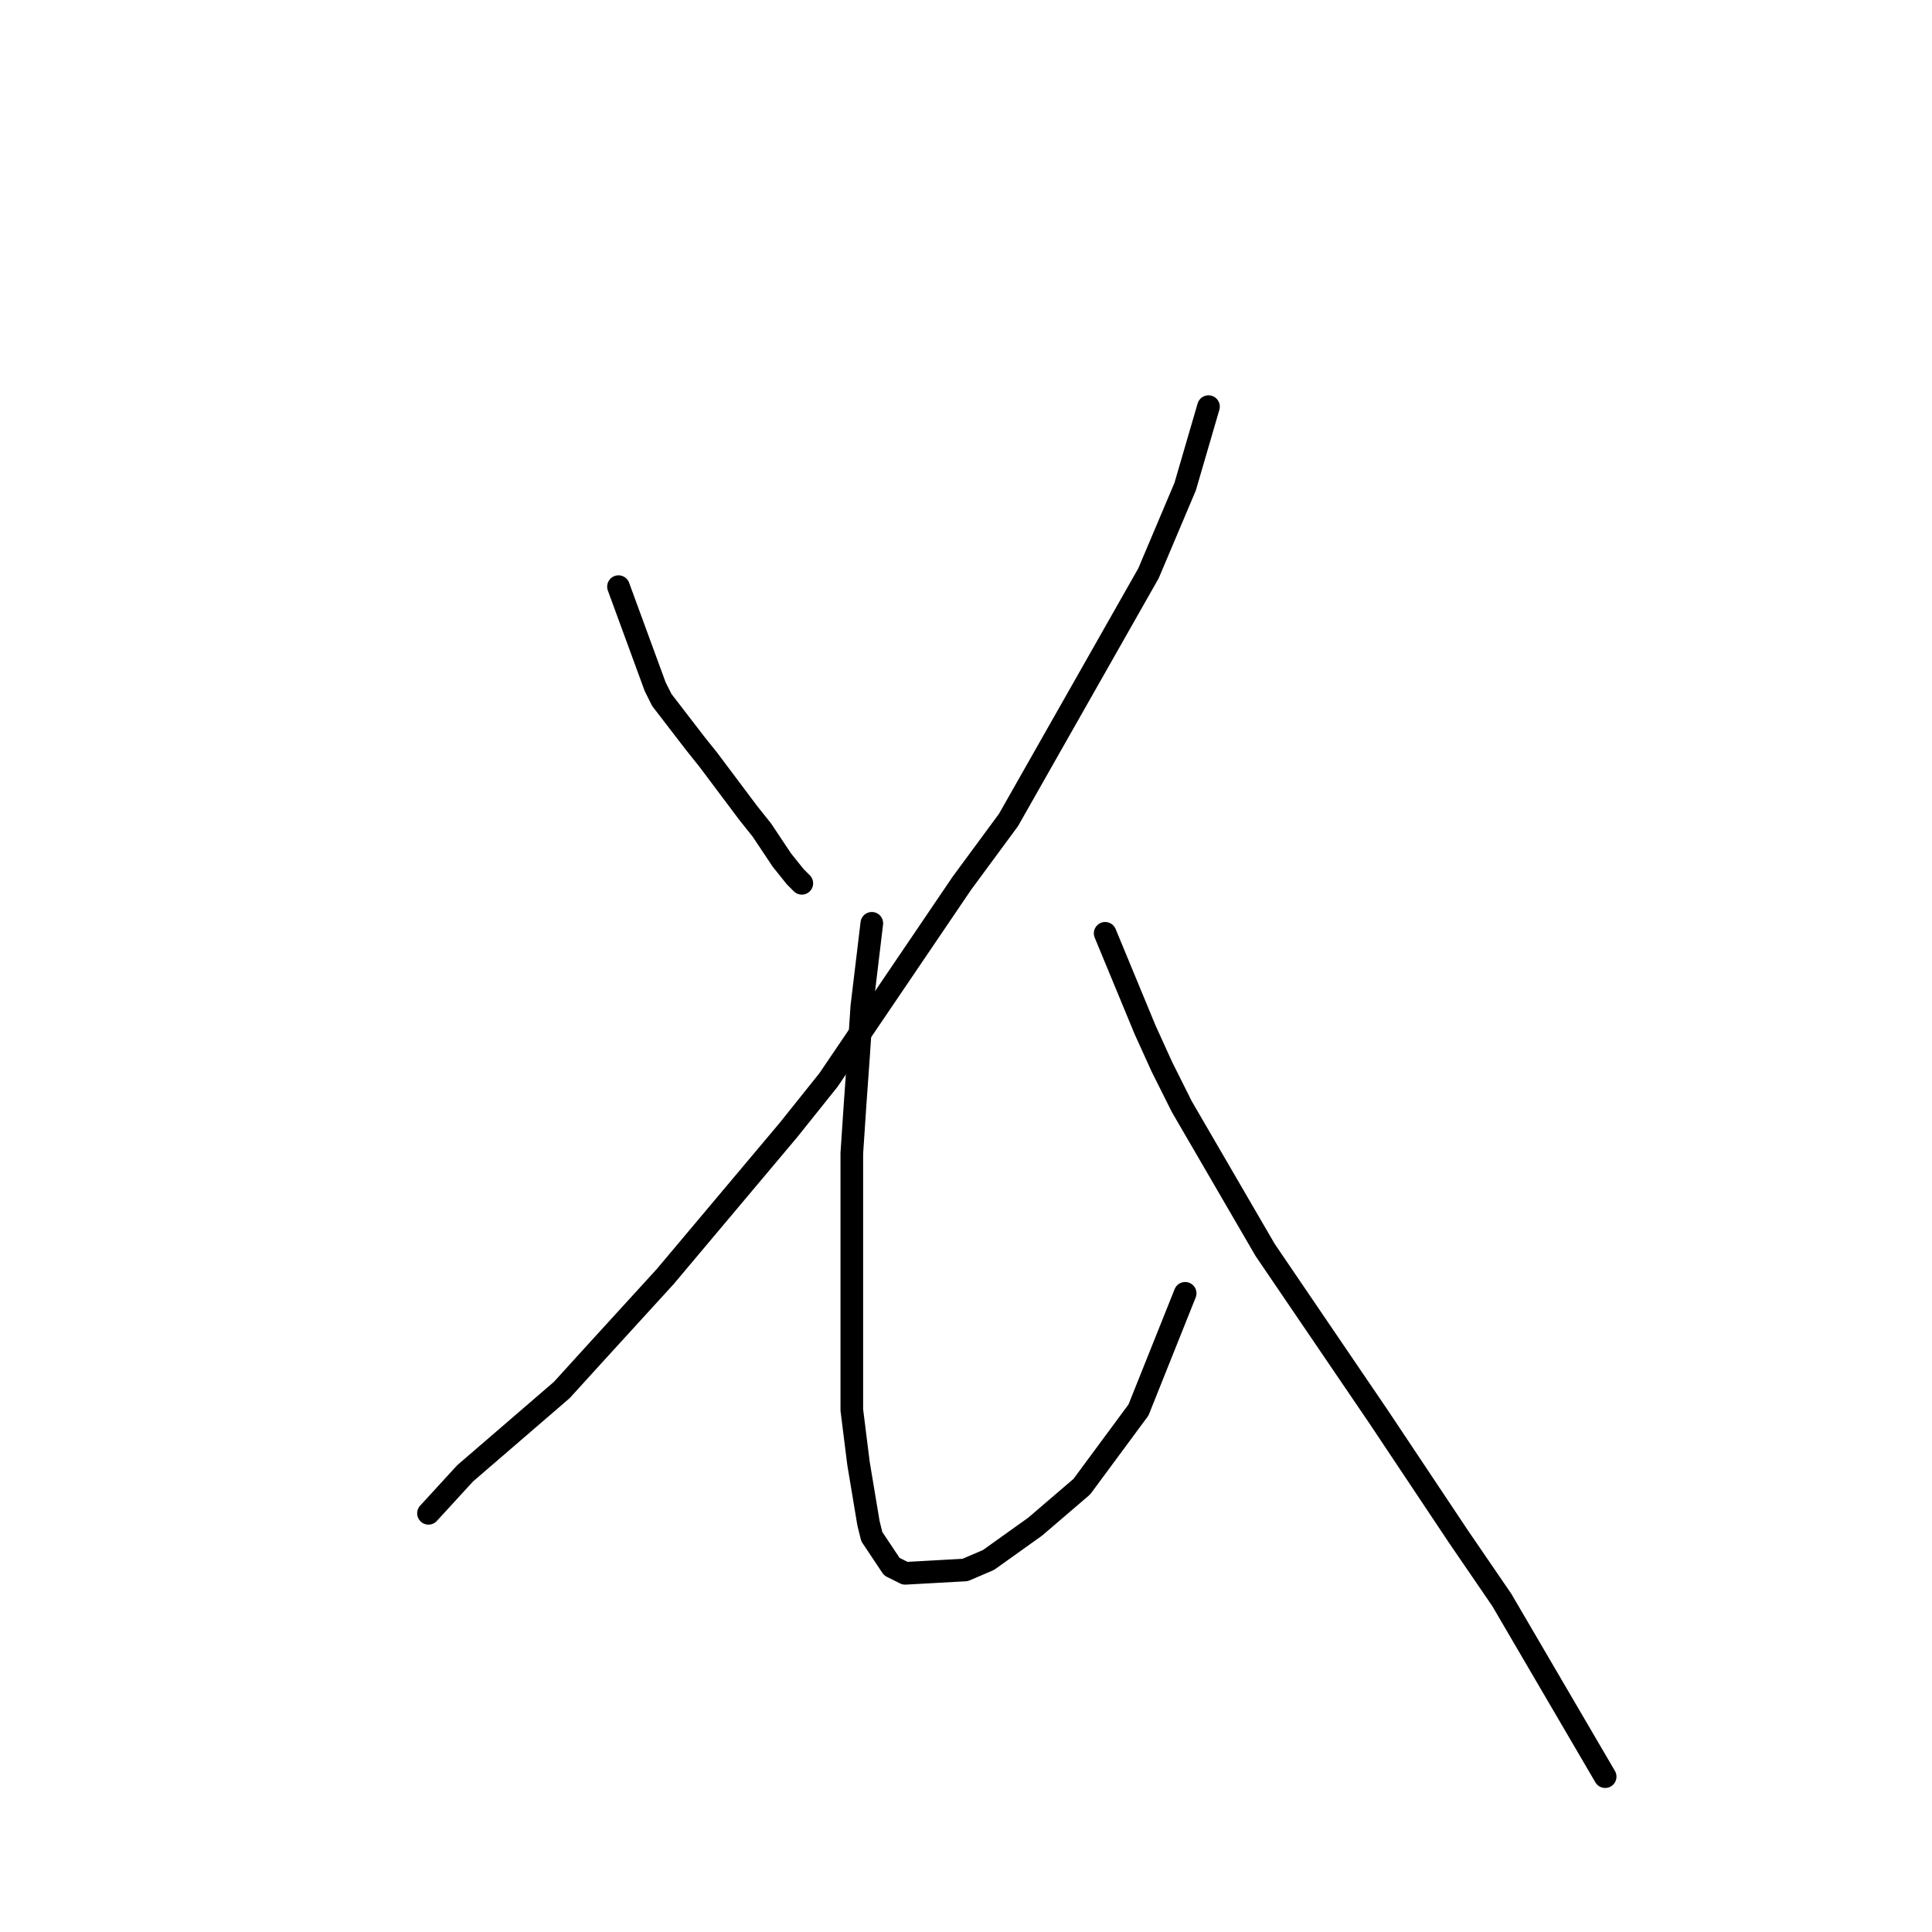 <?xml version="1.0" standalone="no"?>
    <svg width="256" height="256" xmlns="http://www.w3.org/2000/svg" version="1.1">
    <polyline stroke="black" stroke-width="3" stroke-linecap="round" fill="transparent" stroke-linejoin="round" points="81.952 77.733 86.811 90.983 87.694 92.75 92.111 98.492 93.878 100.7 99.178 107.767 100.945 109.976 103.595 113.951 105.362 116.16 106.245 117.043 106.245 117.043 " />
        <polyline stroke="black" stroke-width="3" stroke-linecap="round" fill="transparent" stroke-linejoin="round" points="160.131 53.881 157.039 64.482 152.181 75.966 133.63 108.651 127.446 117.043 109.778 143.103 104.478 149.728 88.136 169.162 78.86 179.321 74.443 184.18 61.634 195.222 56.776 200.522 56.776 200.522 " />
        <polyline stroke="black" stroke-width="3" stroke-linecap="round" fill="transparent" stroke-linejoin="round" points="115.52 122.343 114.195 133.385 113.754 140.011 113.312 146.194 112.87 152.82 112.87 166.512 112.87 177.996 112.87 186.83 113.754 193.897 115.079 201.847 115.52 203.614 118.17 207.589 119.937 208.473 127.888 208.031 130.979 206.706 137.163 202.289 143.347 196.989 150.855 186.83 157.039 171.371 157.039 171.371 " />
        <polyline stroke="black" stroke-width="3" stroke-linecap="round" fill="transparent" stroke-linejoin="round" points="146.439 123.668 151.739 136.477 153.947 141.336 156.597 146.636 167.64 165.629 182.657 187.713 193.258 203.614 199 212.006 212.692 235.416 212.692 235.416 " />
        </svg>